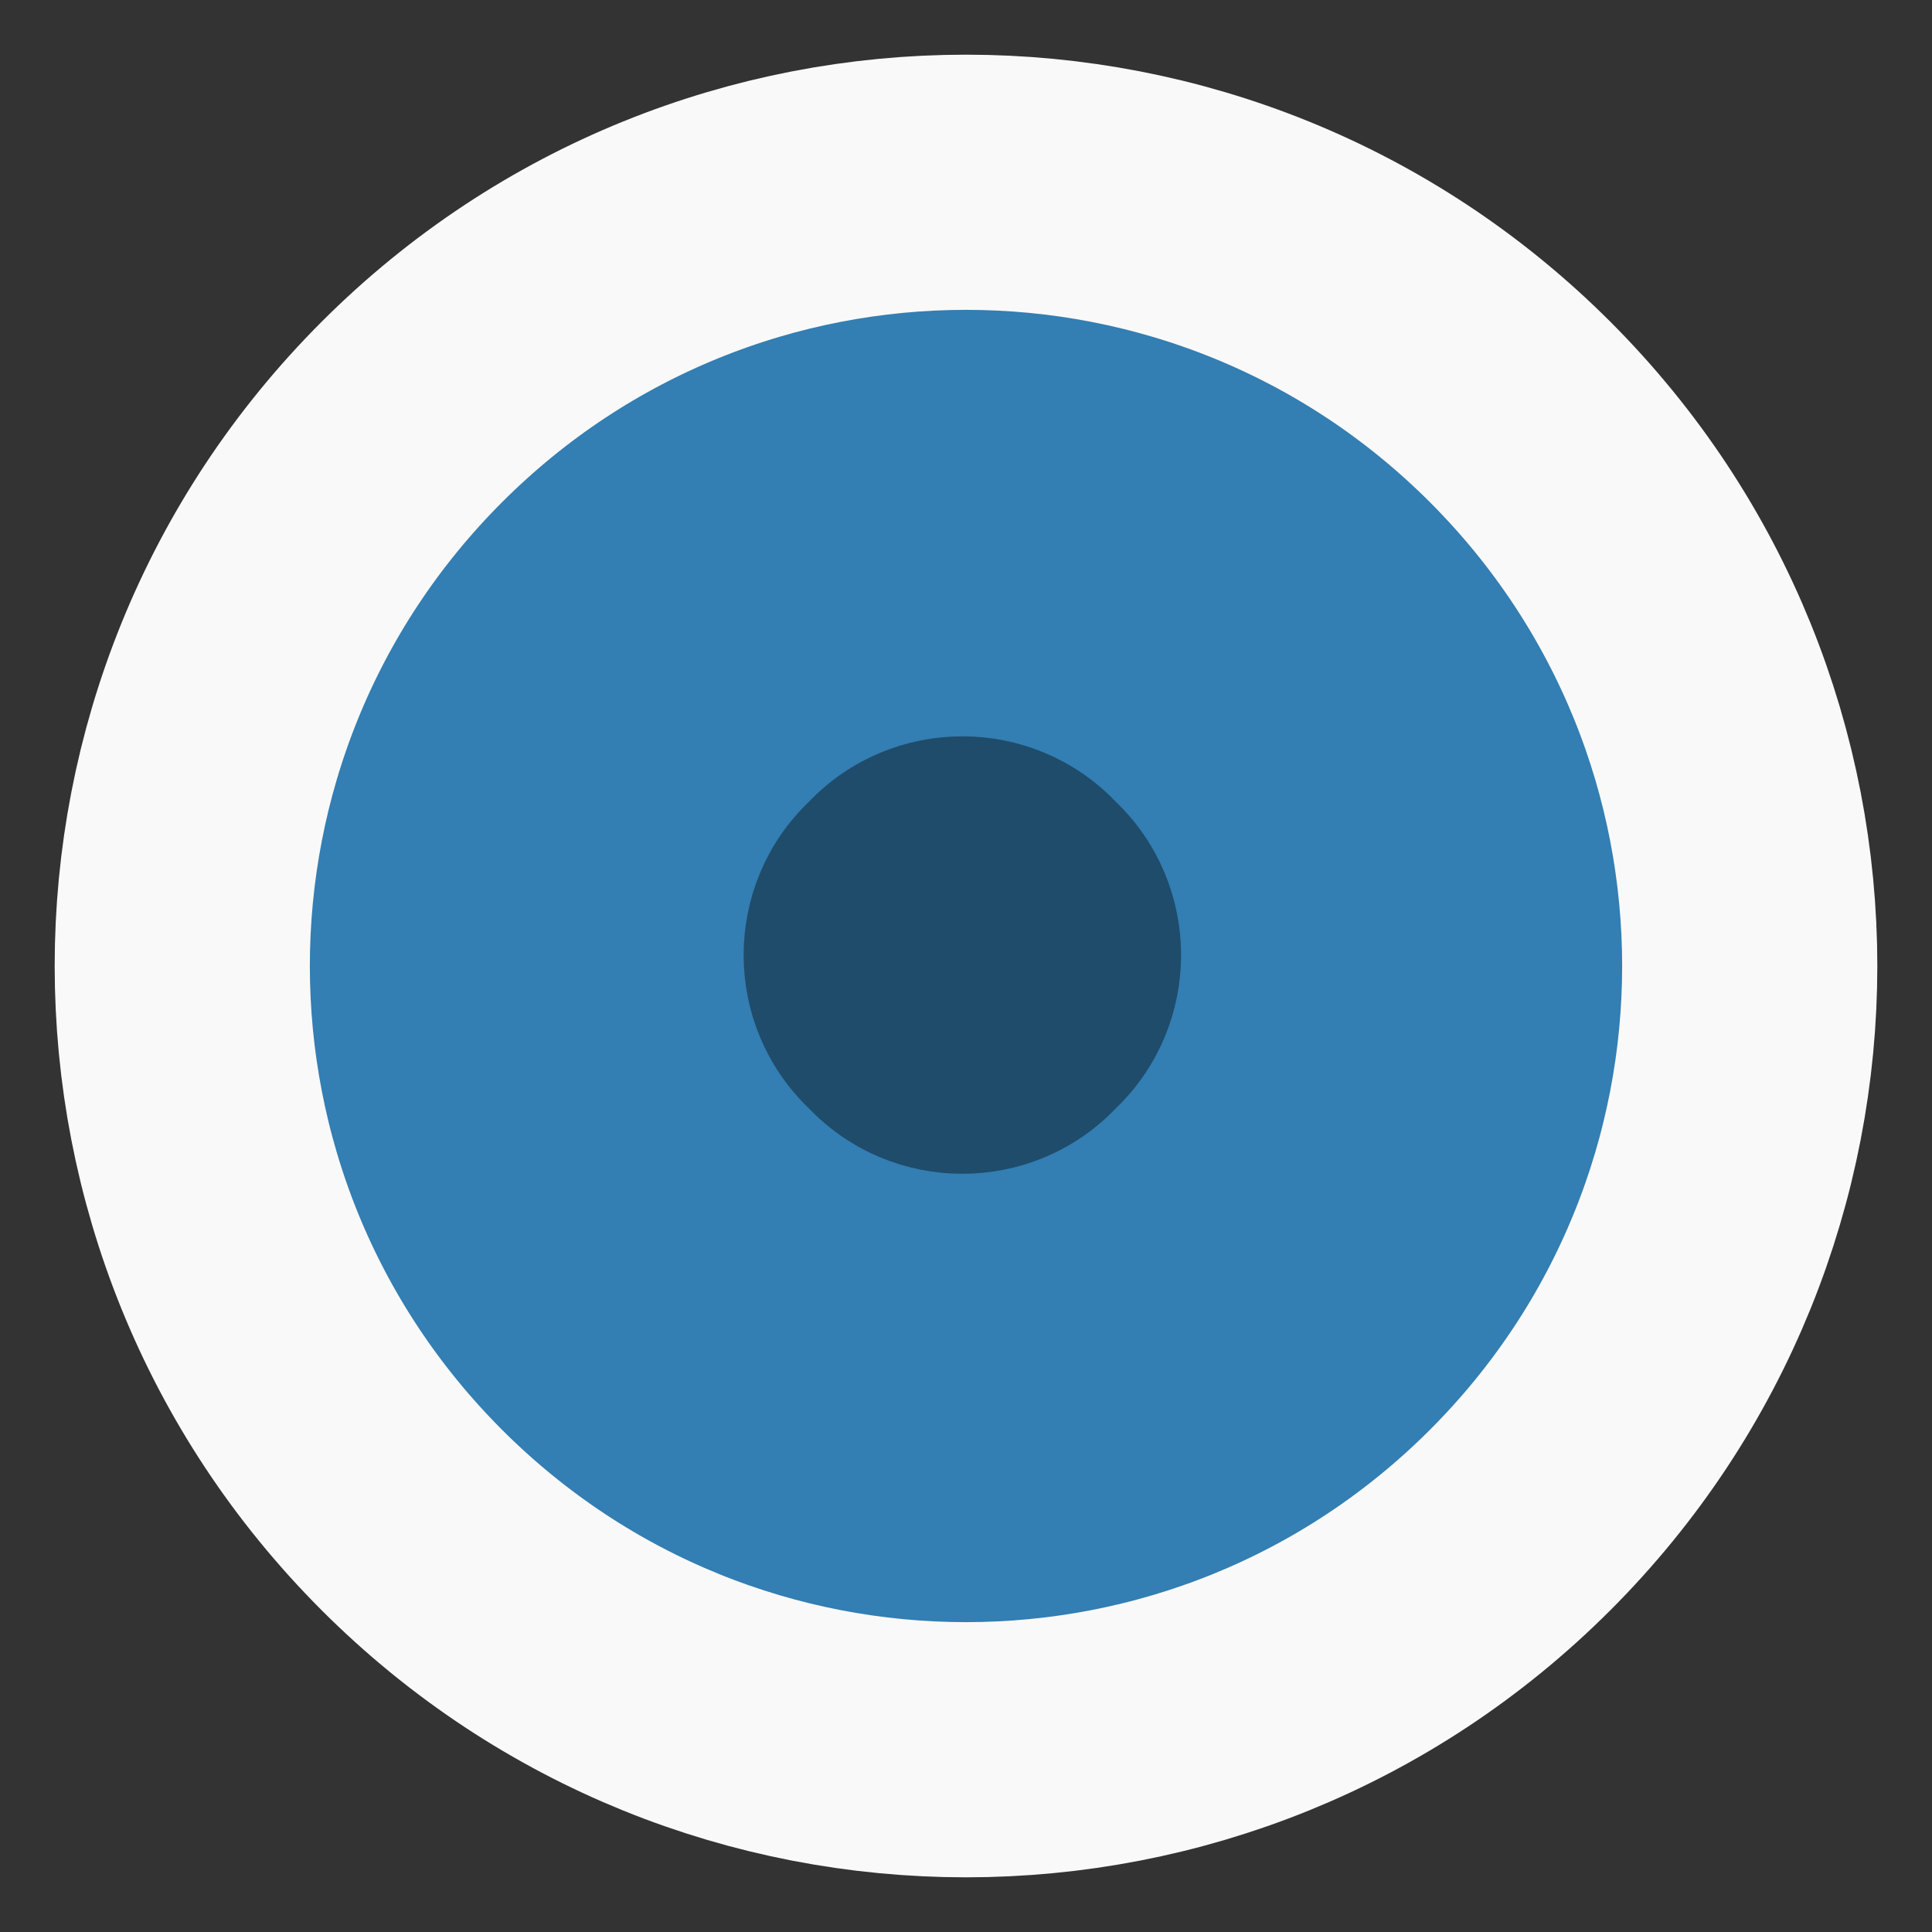 <?xml version="1.0" encoding="UTF-8" standalone="no"?><svg xmlns="http://www.w3.org/2000/svg" xmlns:xlink="http://www.w3.org/1999/xlink" clip-rule="evenodd" stroke-miterlimit="10" viewBox="0 0 53 53"><rect x="0" y="0" width="53" height="53" fill="#333333" stroke="none"/><desc>SVG generated by Keynote</desc><defs></defs><g transform="matrix(1.00, 0.00, -0.00, -1.00, 0.0, 53.0)"><g><clipPath id="clip0x6000010aa380"><path d="M 0.5 0.5 L 52.5 0.5 L 52.5 52.5 L 0.5 52.5 Z M 0.5 0.5 "></path></clipPath><g clip-path="url(#clip0x6000010aa380)"><path d="M 41.7 41.7 C 50.1 33.3 50.1 19.7 41.7 11.3 C 33.3 2.9 19.7 2.9 11.3 11.3 C 2.9 19.7 2.9 33.3 11.3 41.7 C 19.7 50.1 33.3 50.1 41.7 41.7 " fill="#337EB2"></path><path d="M 36.7 6.3 C 45.1 14.7 45.1 28.3 36.7 36.7 C 28.3 45.1 14.7 45.1 6.3 36.7 C -2.1 28.3 -2.1 14.7 6.3 6.3 C 14.7 -2.1 28.3 -2.1 36.7 6.3 " fill="none" stroke="#F9F9F9" stroke-width="7.00" transform="matrix(1.00, 0.00, 0.00, -1.00, 5.0, 48.0)"></path></g></g><g><clipPath id="clip0x600000cb6c20"><path d="M 19.4 19.9 L 33.4 19.9 L 33.4 33.8 L 19.4 33.8 Z M 19.4 19.9 "></path></clipPath><g clip-path="url(#clip0x600000cb6c20)"><g opacity="0.40"><g><clipPath id="clip0x6000010ac6c0"><path d="M 20.0 20.0 L 33.0 20.0 L 33.0 33.0 L 20.0 33.0 Z M 20.0 20.0 "></path></clipPath><g clip-path="url(#clip0x6000010ac6c0)"><path d="M 29.9 30.4 C 31.9 28.4 31.9 25.3 29.9 23.3 C 28.0 21.4 24.8 21.4 22.9 23.3 C 20.9 25.3 20.9 28.4 22.9 30.4 C 24.8 32.3 28.0 32.3 29.9 30.4 " fill="#000000"></path><path d="M 8.5 1.5 C 10.5 3.4 10.5 6.6 8.5 8.5 C 6.6 10.5 3.4 10.5 1.5 8.5 C -0.5 6.6 -0.5 3.4 1.5 1.5 C 3.4 -0.5 6.6 -0.5 8.5 1.5 " fill="none" stroke="#000000" stroke-width="2.00" transform="matrix(1.00, 0.00, 0.00, -1.00, 21.4, 31.8)"></path></g></g></g></g></g></g></svg>